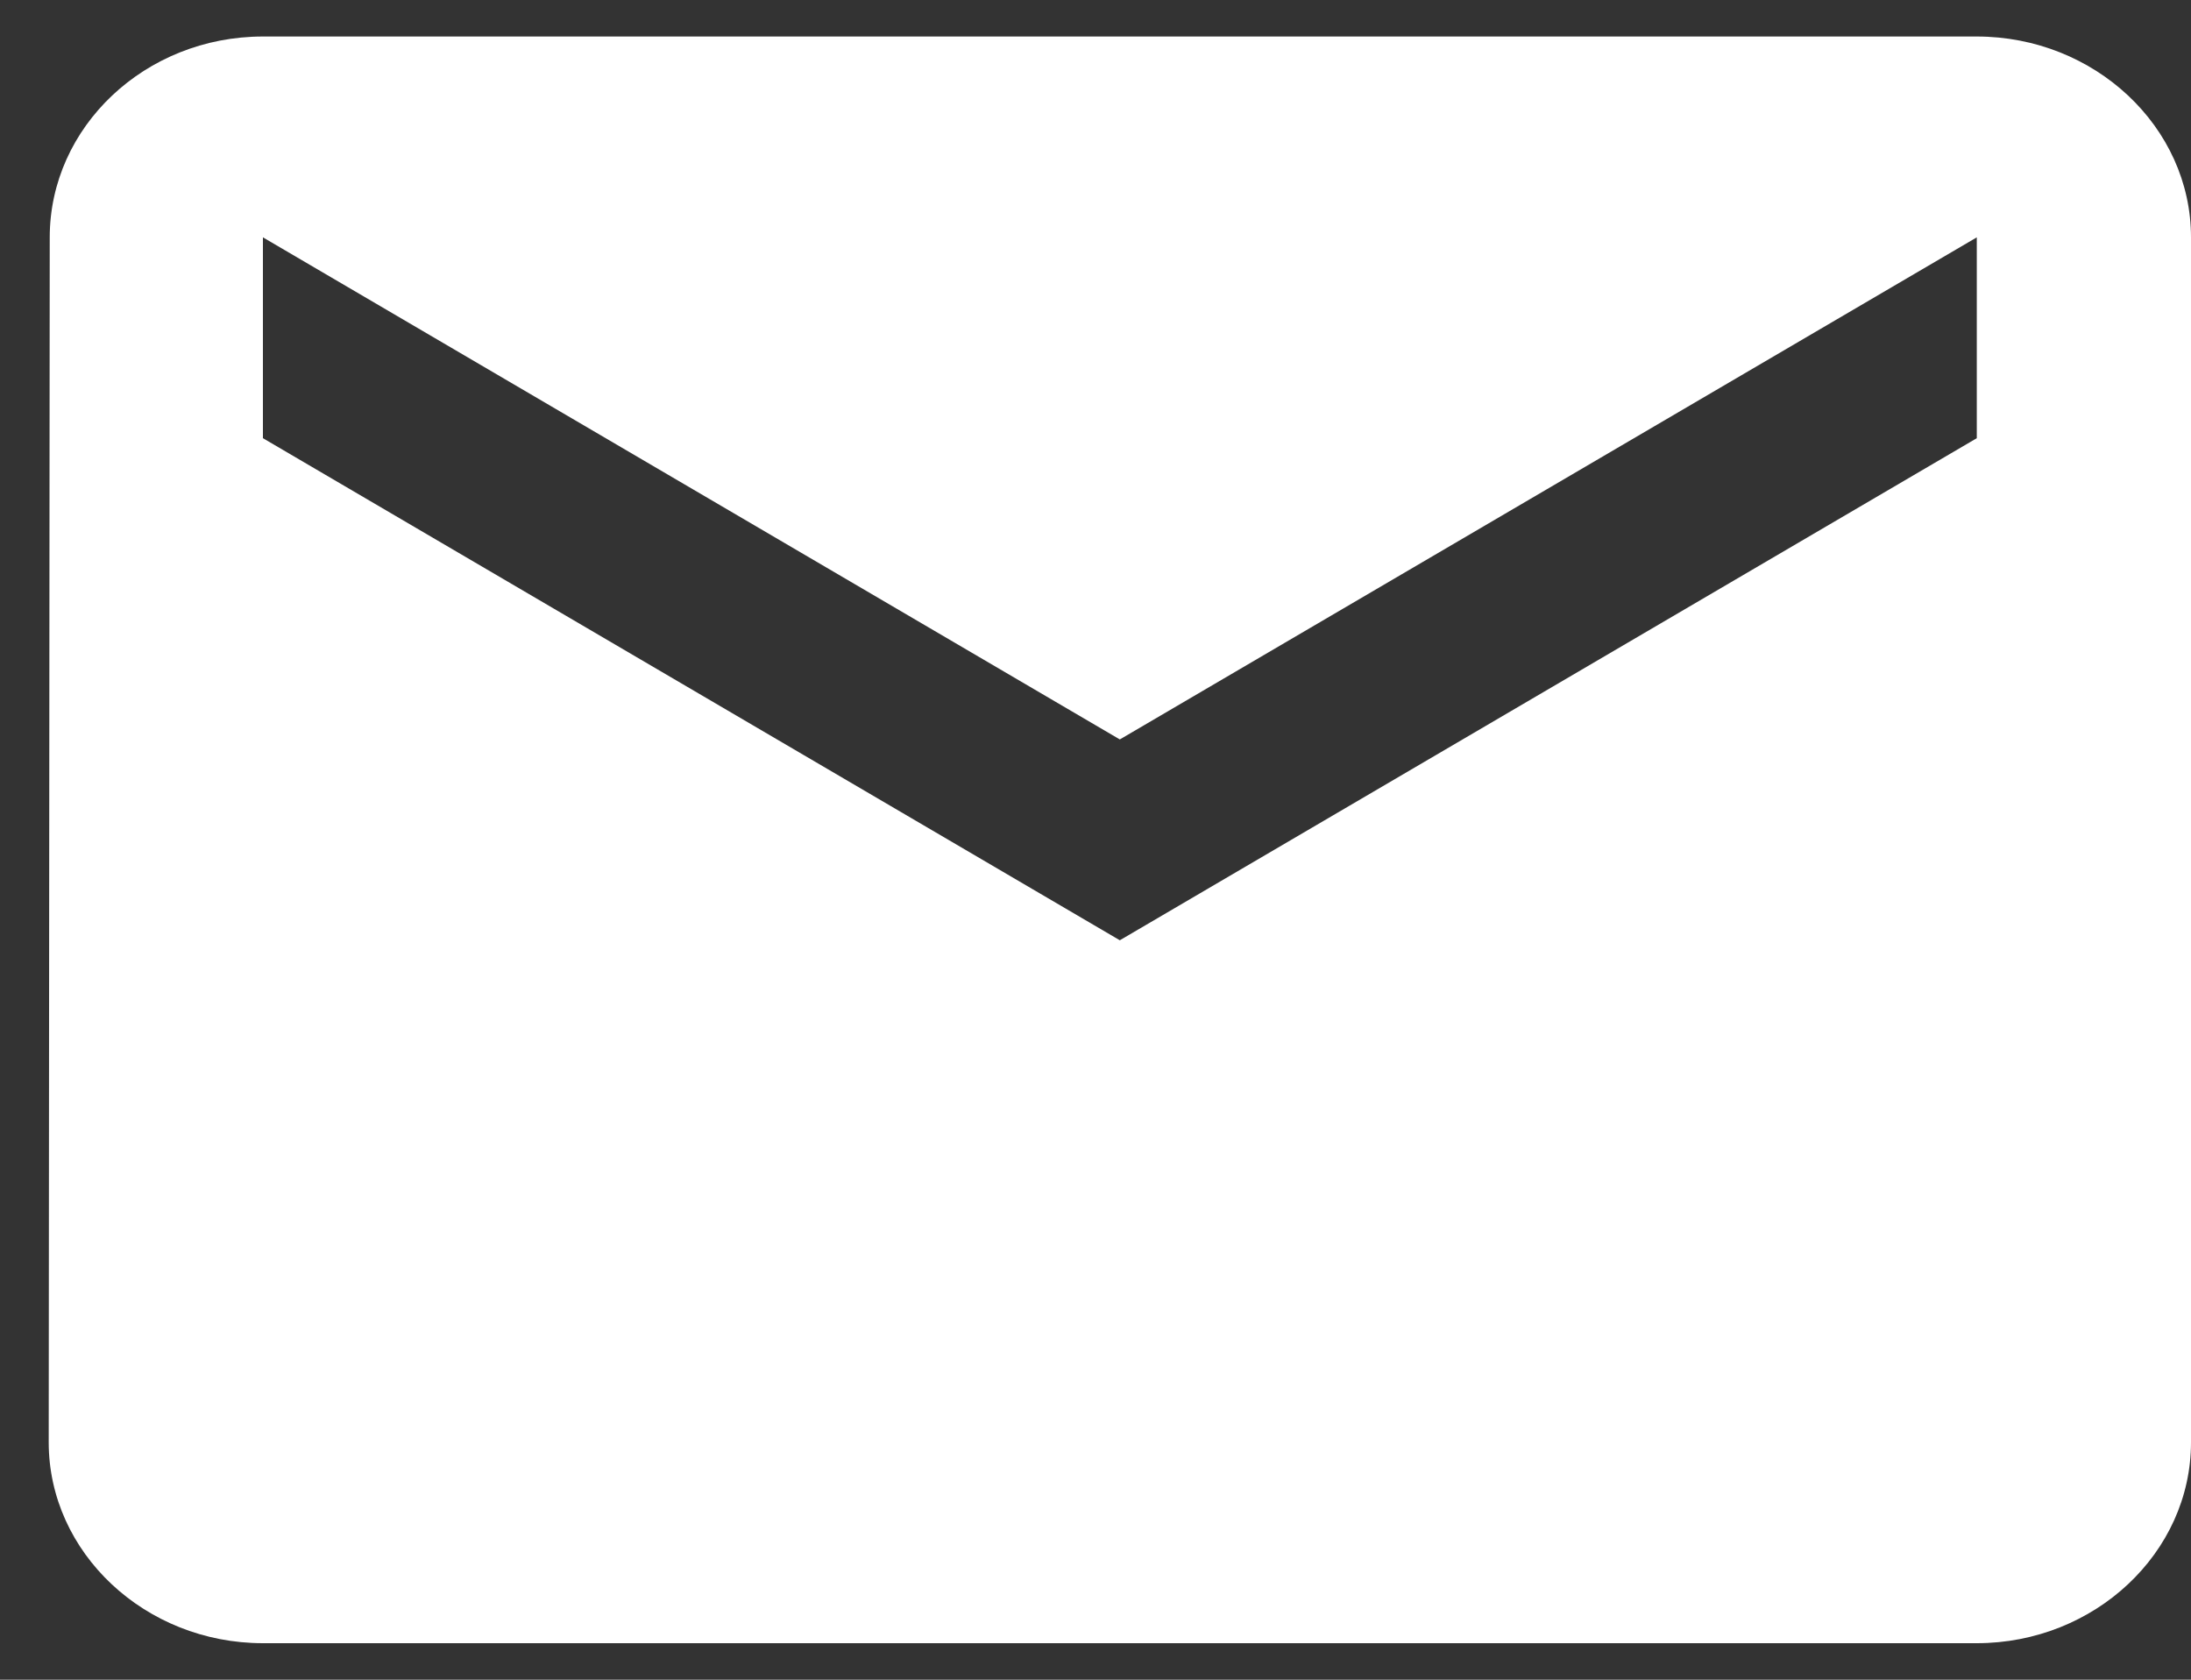 <svg width="30" height="23" viewBox="0 0 30 23" fill="none" xmlns="http://www.w3.org/2000/svg">
<rect x="0" y="0" width="30" height="23" fill="#333333" stroke="none"/>
<path d="M27.067 0.5H3.6C1.987 0.5 0.681 1.738 0.681 3.25L0.667 19.75C0.667 21.262 1.987 22.5 3.6 22.5H27.067C28.68 22.5 30 21.262 30 19.75V3.25C30 1.738 28.68 0.5 27.067 0.5ZM27.067 6L15.333 12.875L3.6 6V3.25L15.333 10.125L27.067 3.25V6Z" fill="white"/>
</svg>
